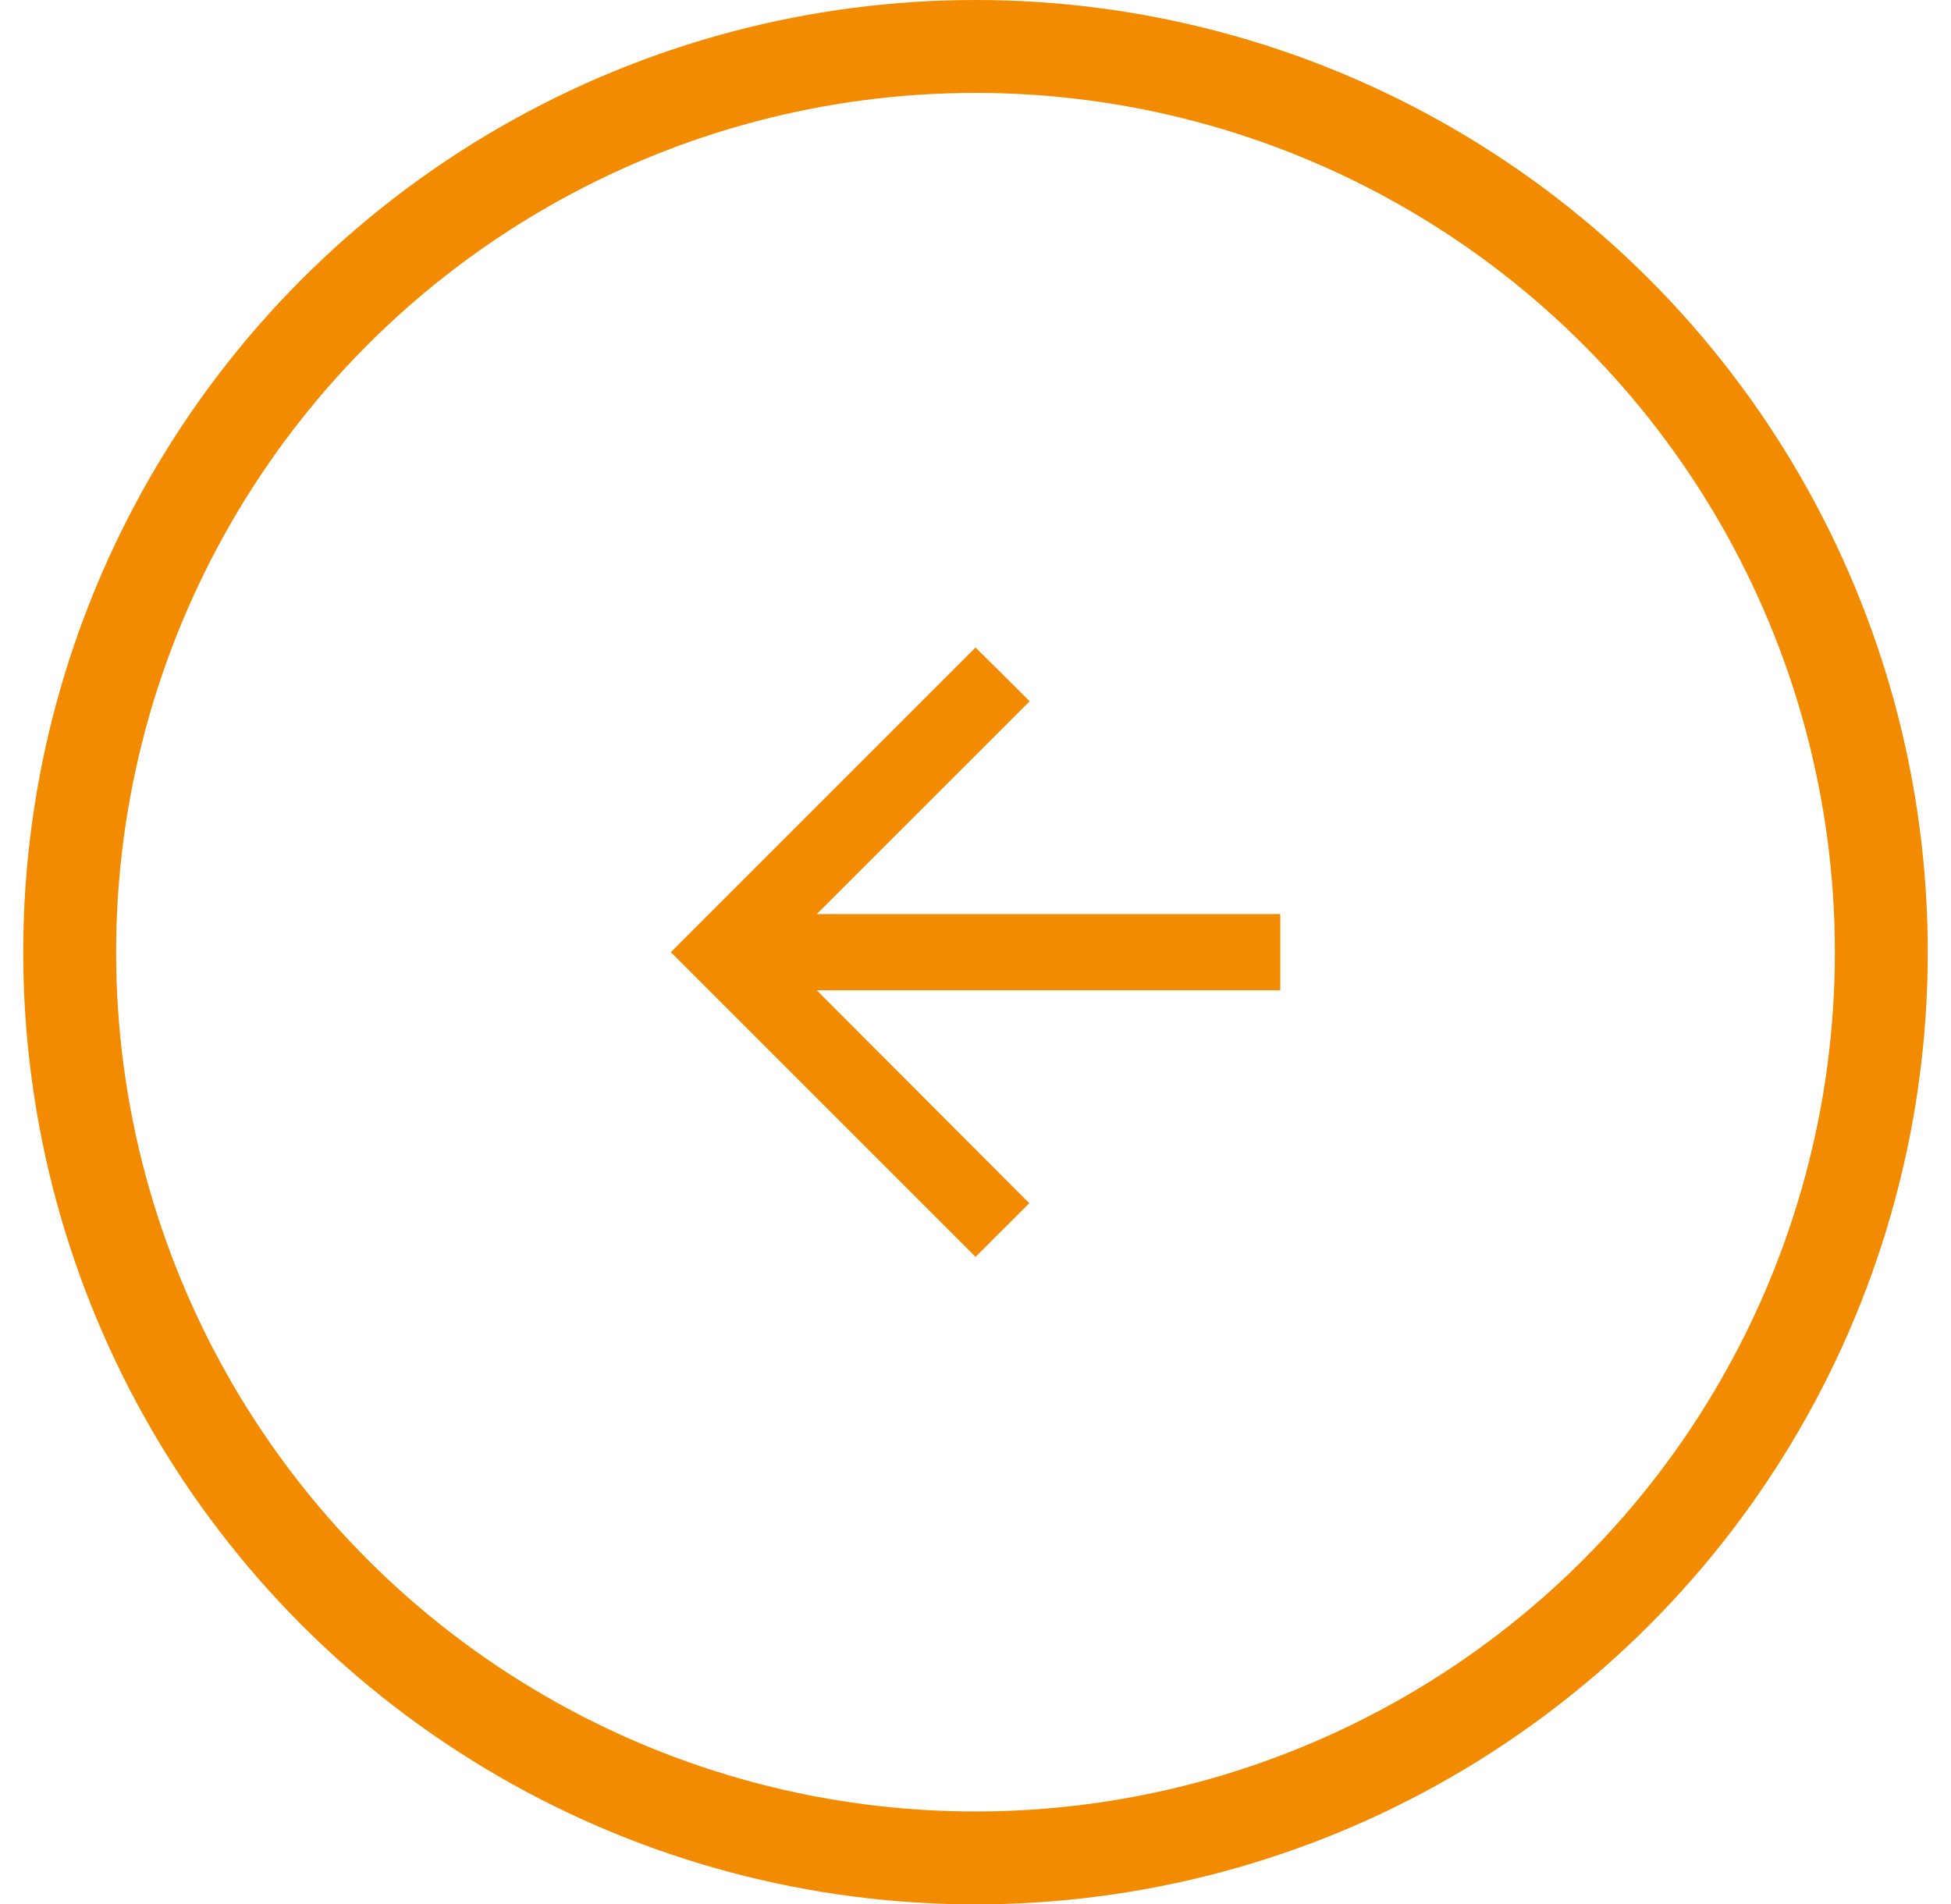 <svg width="42" height="41" viewBox="0 0 42 41" fill="none" xmlns="http://www.w3.org/2000/svg">
<g clip-path="url(#clip0_850_15453)">
<path d="M27.561 19.68H17.582L22.166 15.097L21.001 13.94L14.441 20.5L21.001 27.06L22.158 25.904L17.582 21.32H27.561V19.68Z" fill="#F28B00"/>
</g>
<circle cx="21" cy="20.5" r="19.5" stroke="#F28B00" stroke-width="2"/>
<defs>
<clipPath id="clip0_850_15453">
<rect width="19.68" height="19.68" fill="white" transform="translate(11.16 10.66)"/>
</clipPath>
</defs>
</svg>
